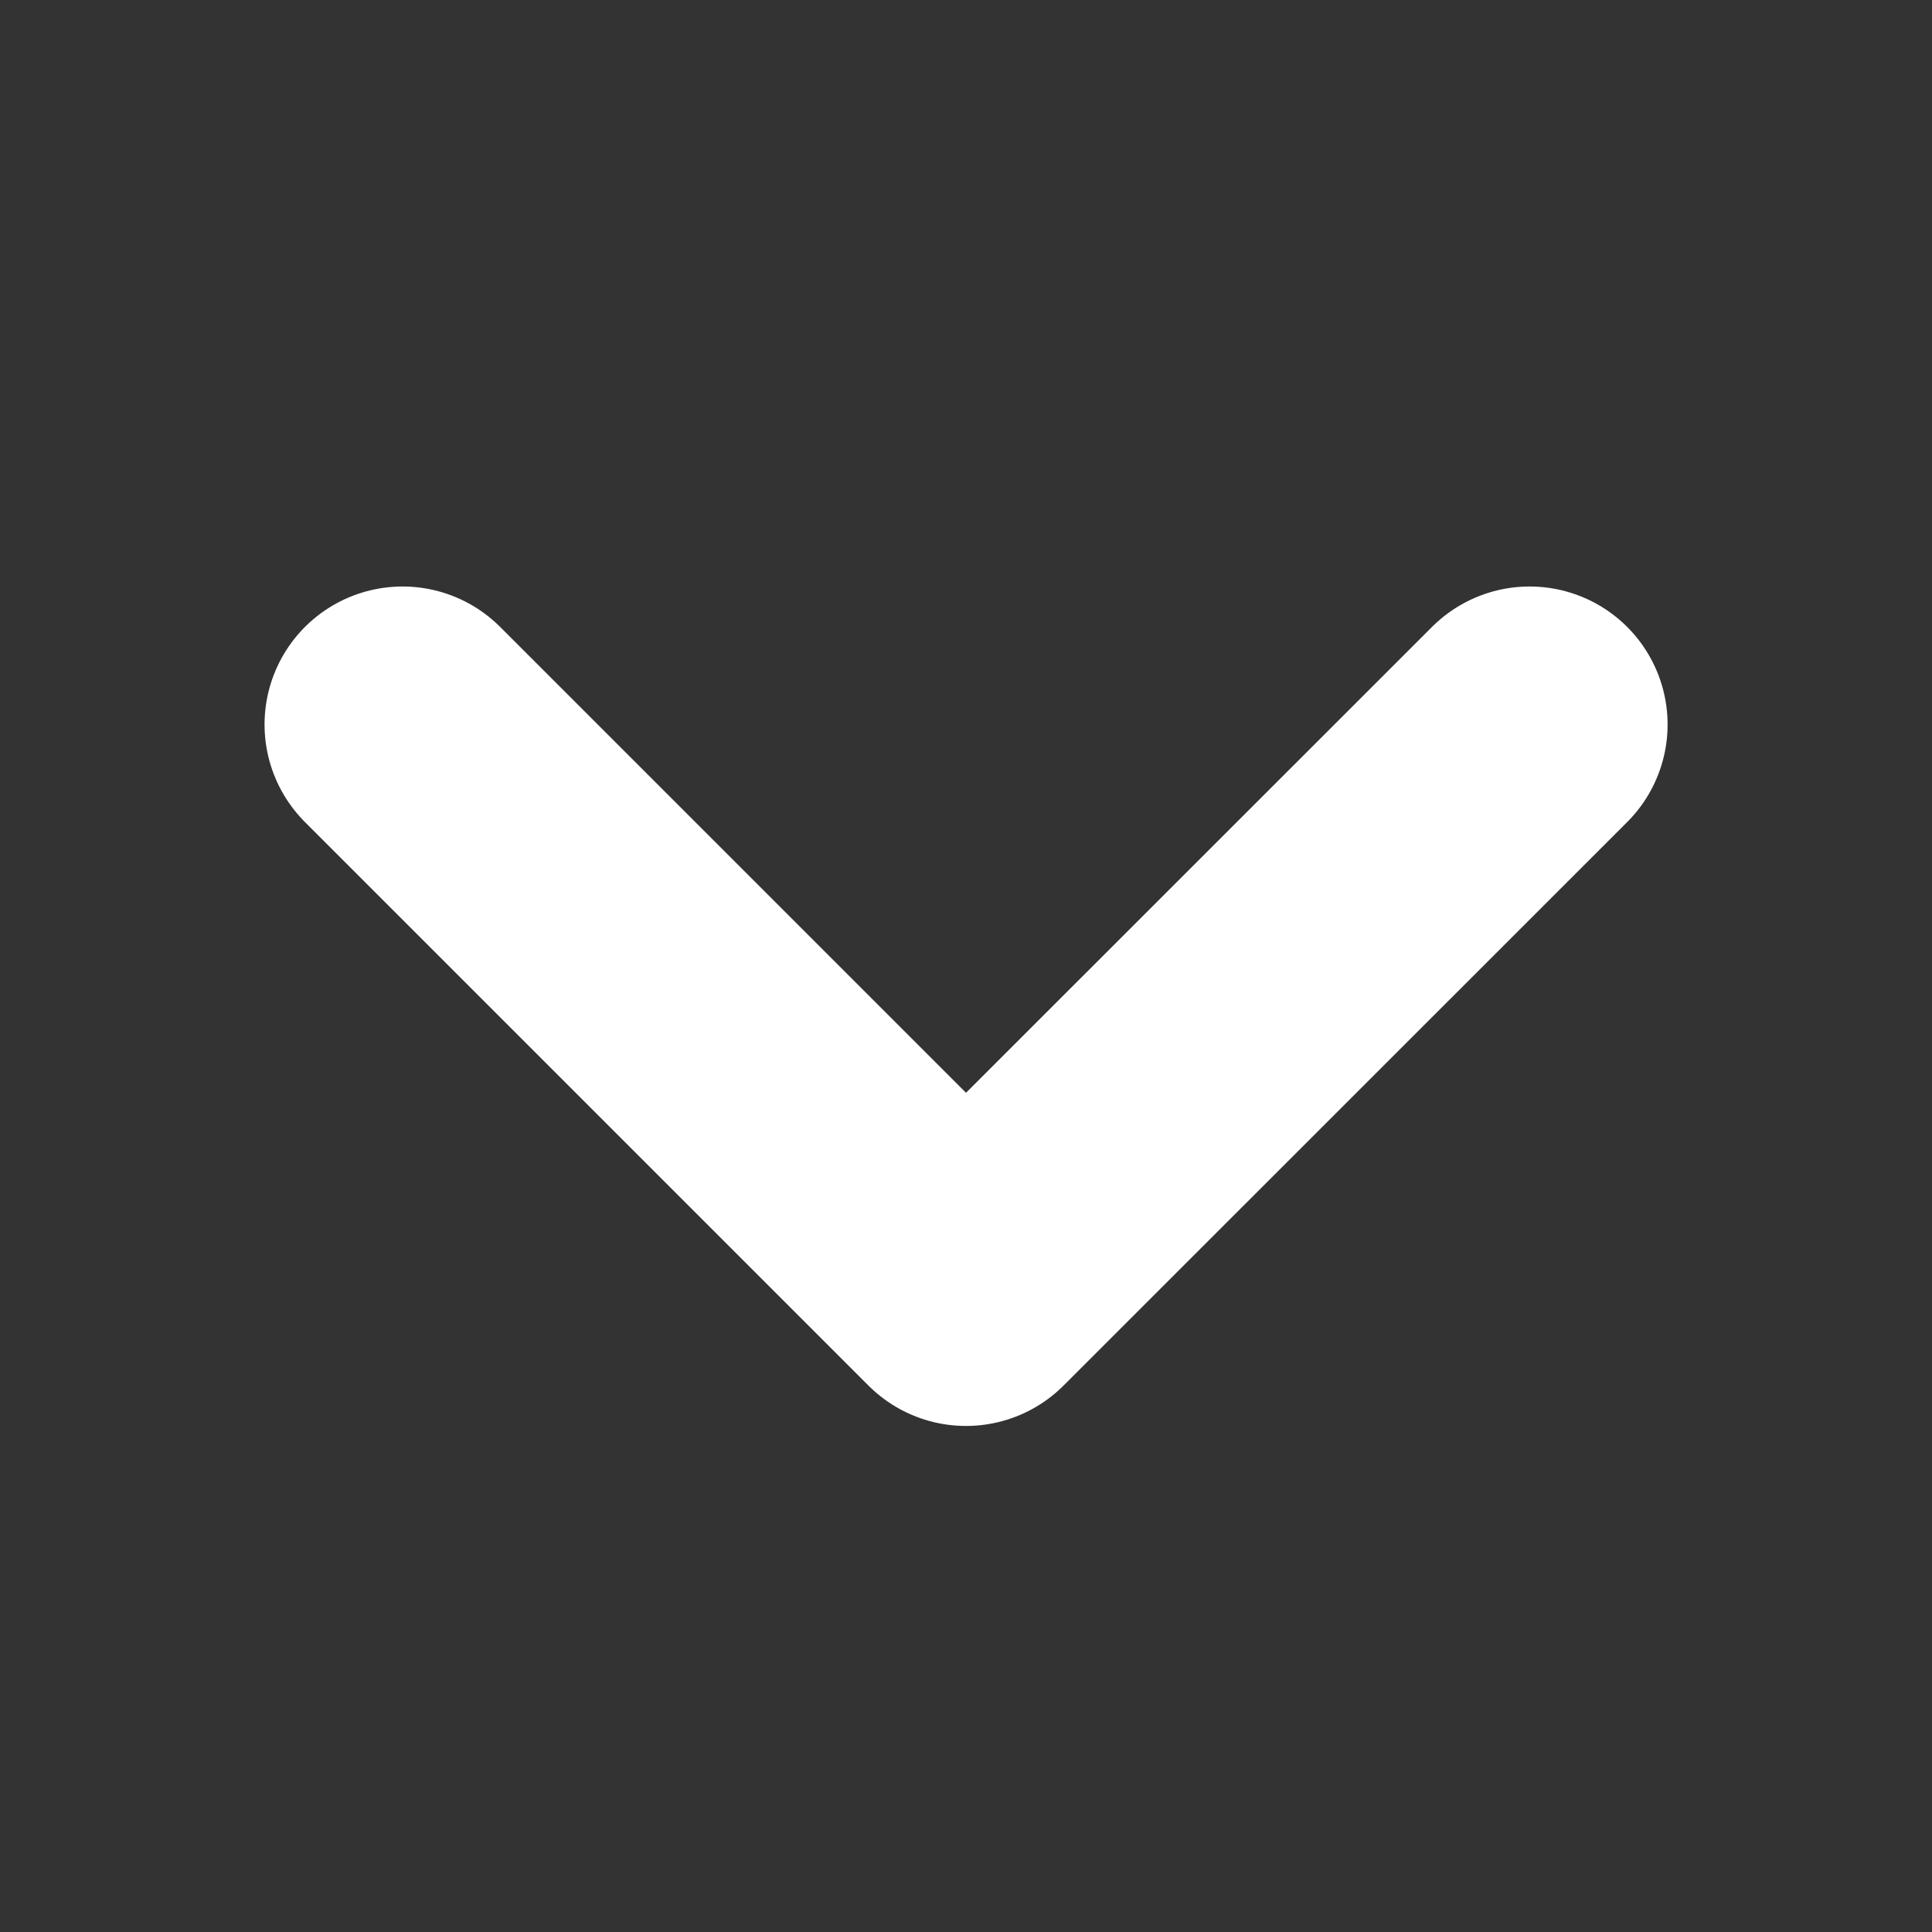 <svg xmlns="http://www.w3.org/2000/svg" width="14" height="14" viewBox="0 0 14 14" fill="none">
<rect x="0" y="0" width="14" height="14" fill="#333333" stroke="none"/>
<path d="M11.084 5.25L7 9.333L2.917 5.25" stroke="white" stroke-width="2" stroke-linecap="round" stroke-linejoin="round"/>
</svg>